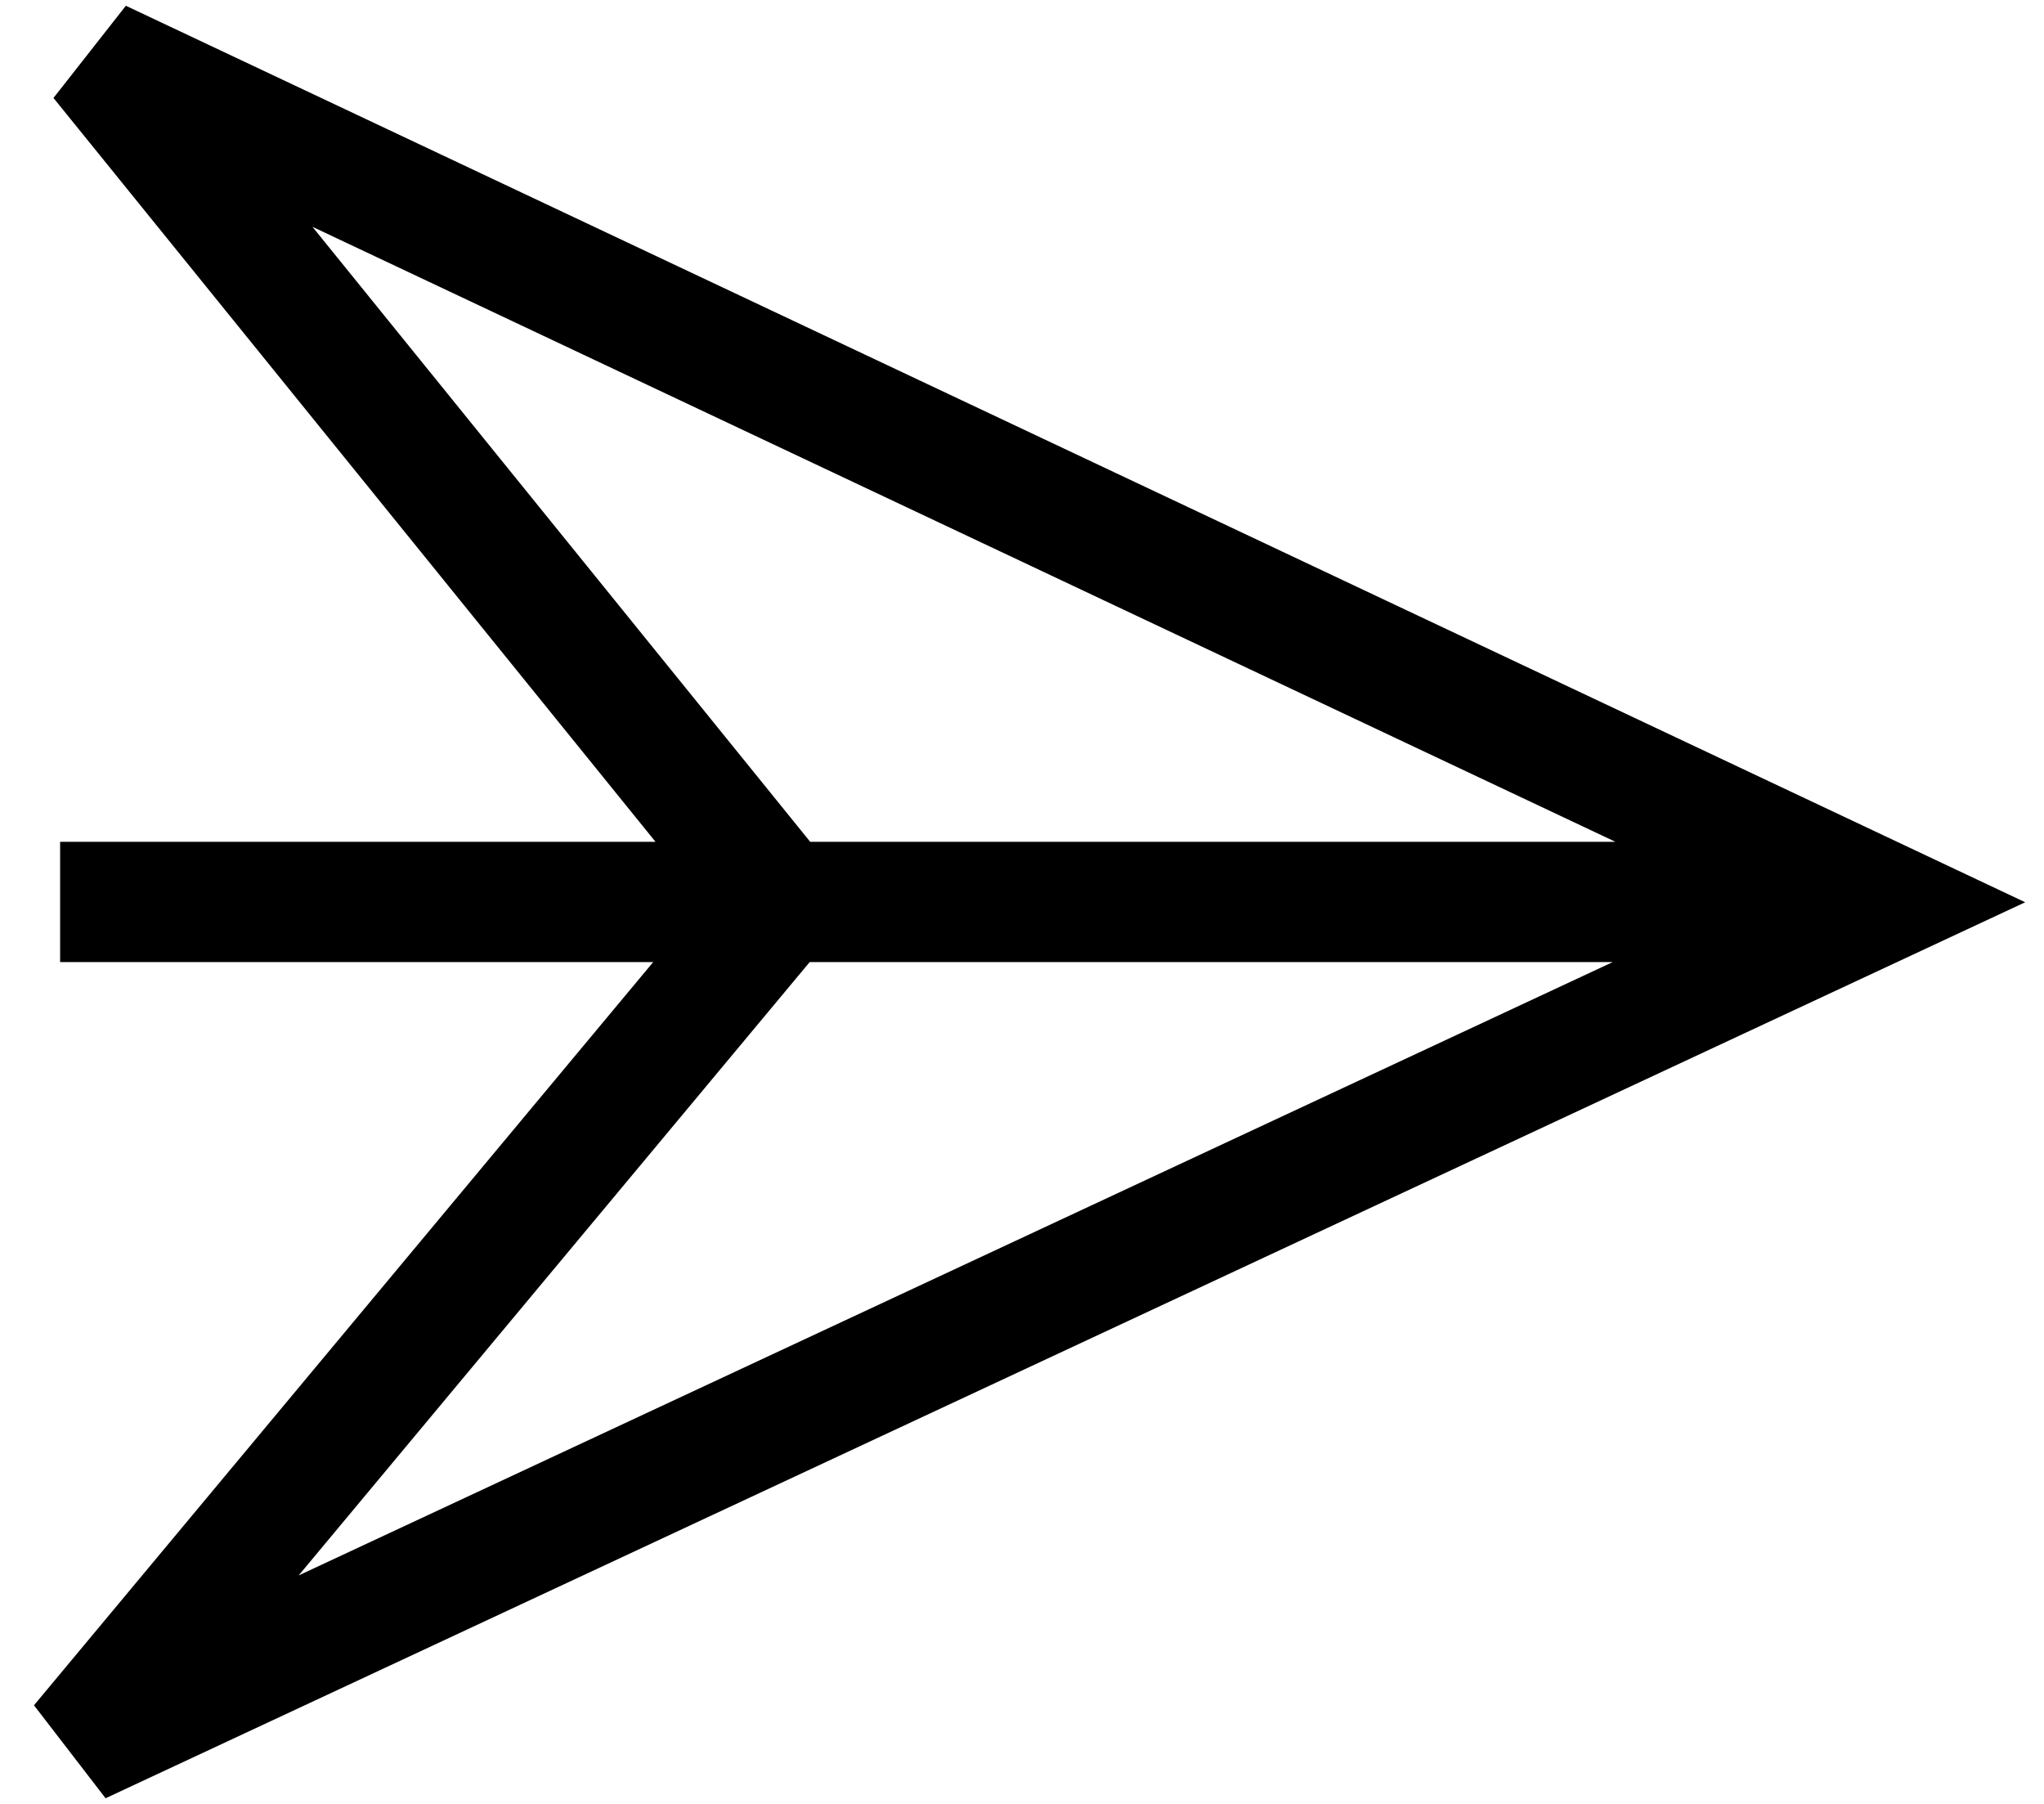 <svg width="51" height="45" viewBox="0 0 51 45" fill="none" xmlns="http://www.w3.org/2000/svg">
<path d="M47 22.5L2.5 1.5L19.5 22.5L2 43.5L47 22.5ZM47 22.5H1.5" stroke="black" stroke-width="3"/>
</svg>

